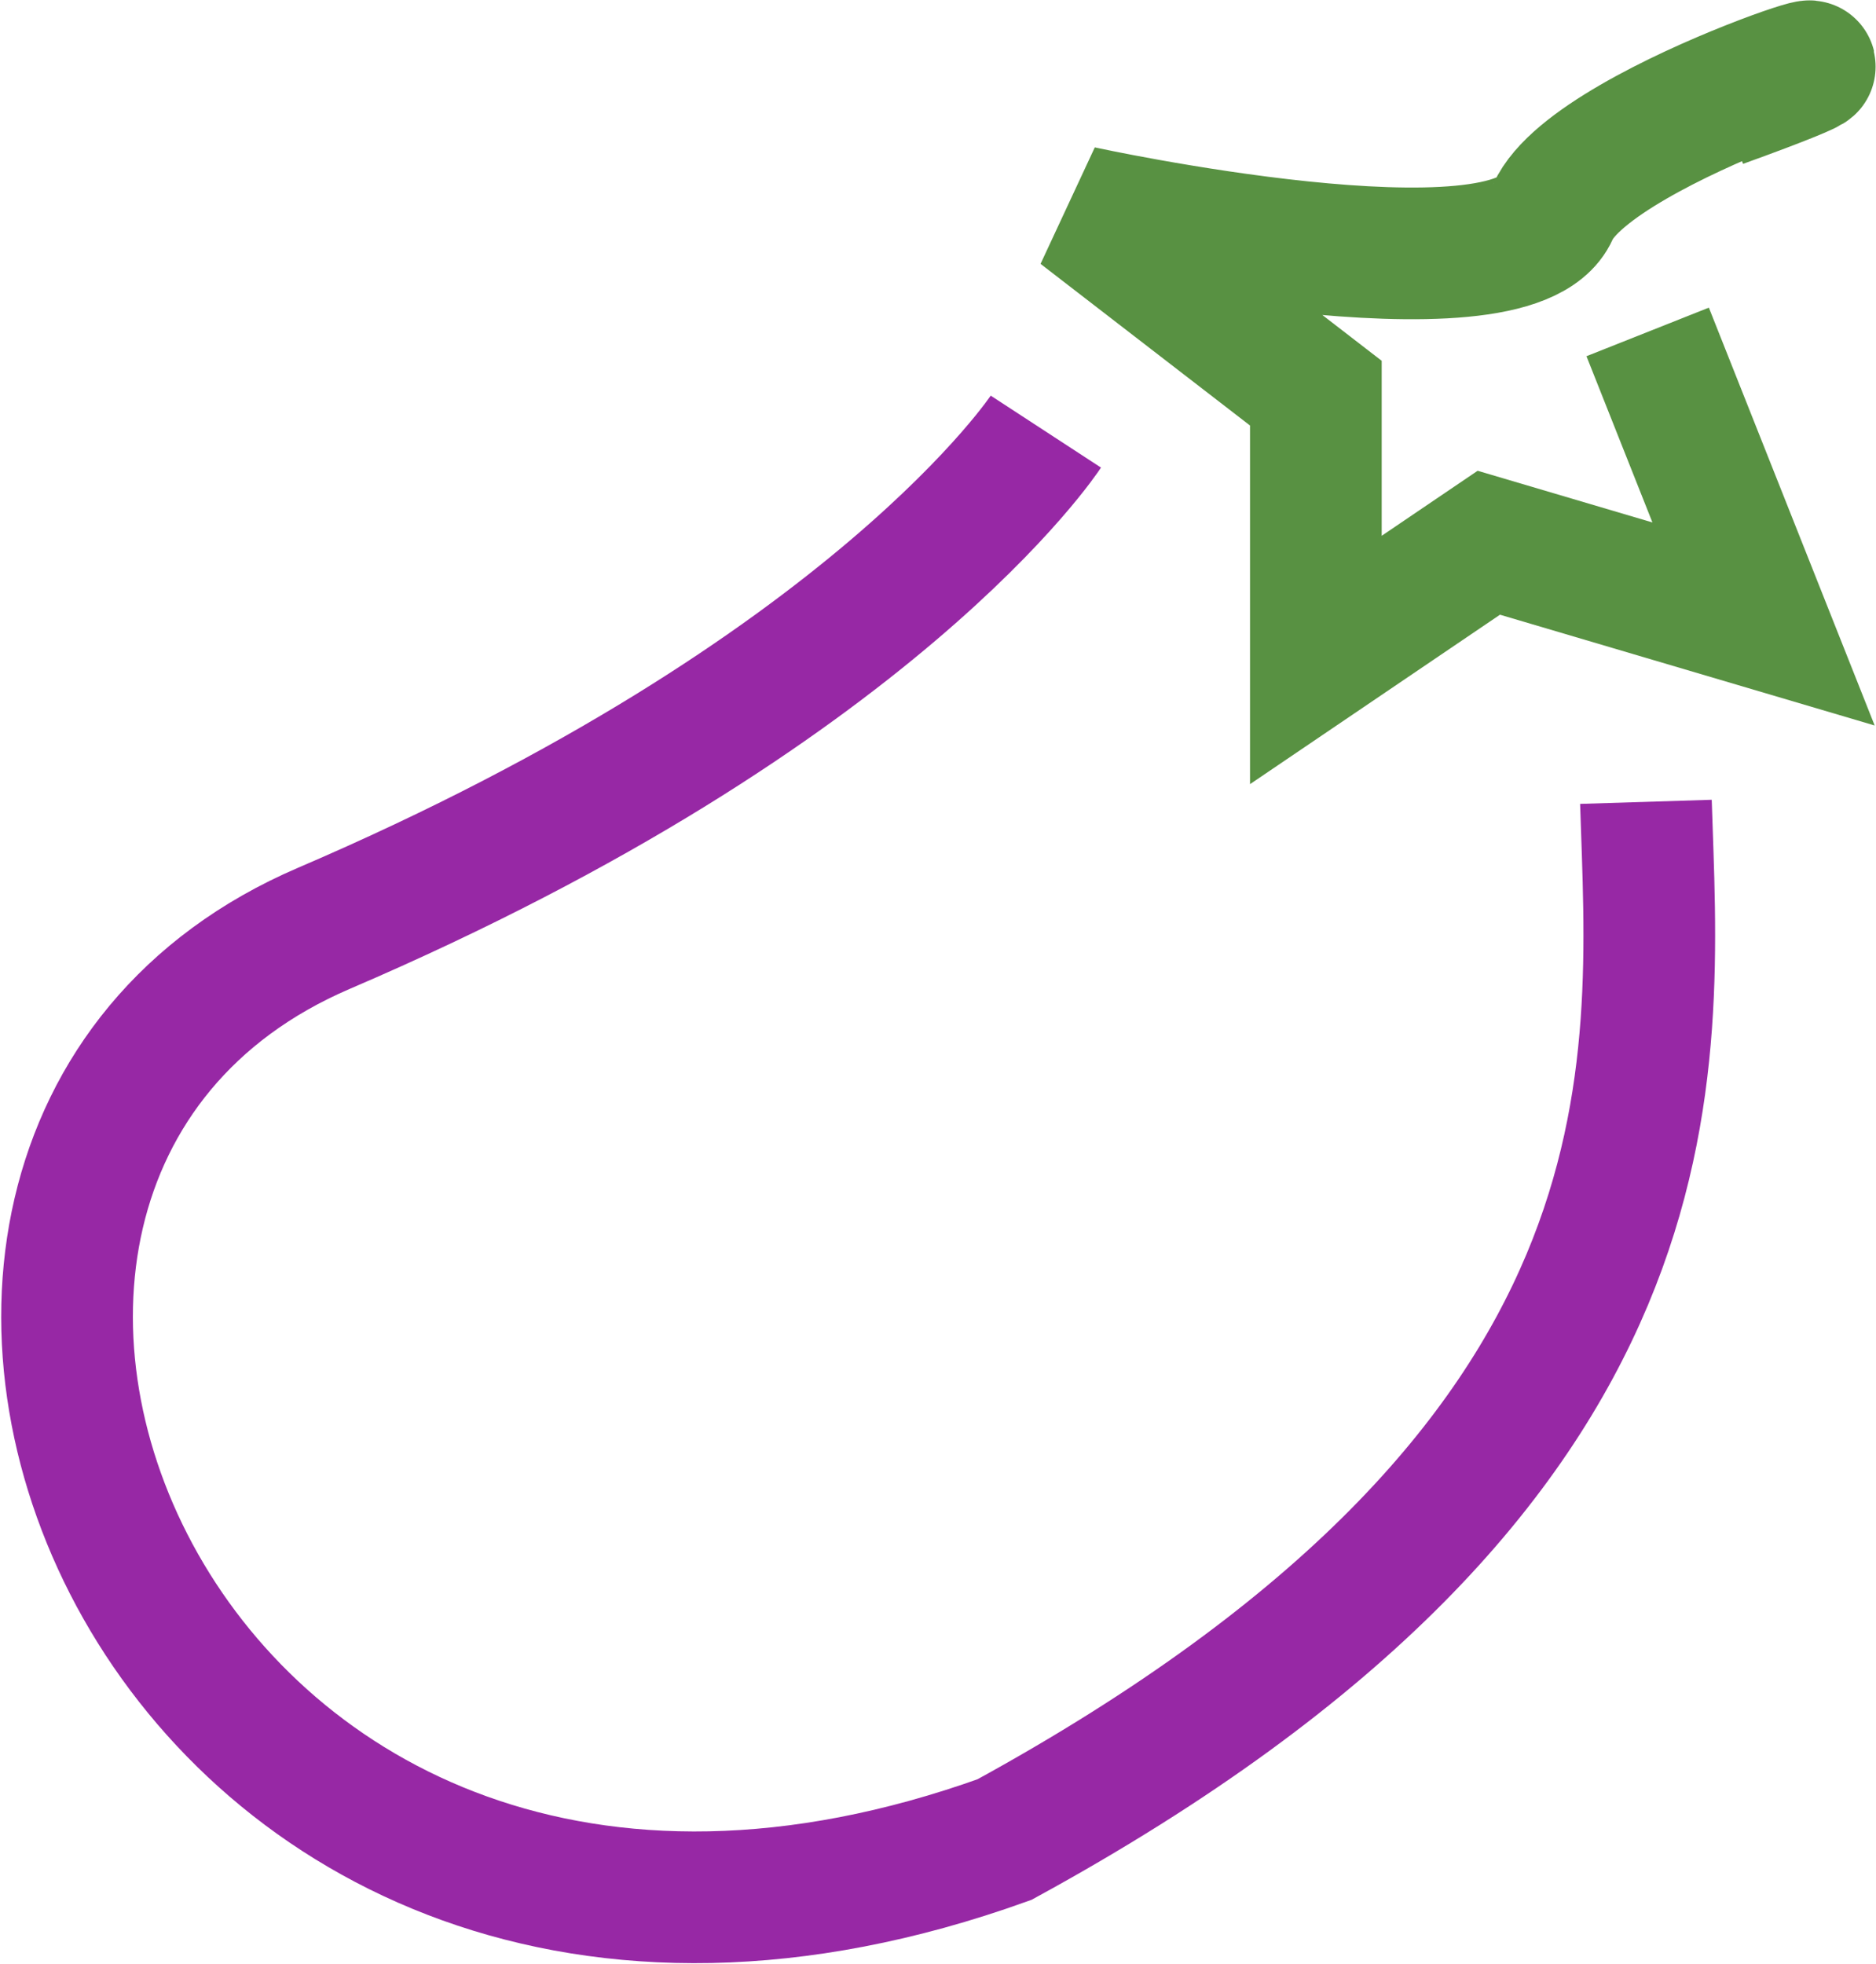 <svg xmlns="http://www.w3.org/2000/svg" viewBox="0 0 71.233 74.565">
  <defs>
    <style>
      .vegetable-2-svg-1, .vegetable-2-svg-2 {
        fill: none;
        stroke-width: 5px;
      }

      .vegetable-2-svg-1 {
        stroke: #9728a5;
      }

      .vegetable-2-svg-2 {
        stroke: #589142;
      }
    </style>
  </defs>
  <g id="vegetable_2" transform="translate(-1098.923 -104.061)">
    <path id="Path_66" data-name="Path 66" class="vegetable-2-svg-1" d="M7698.635,5367.448s-6.436,9.865-27.408,18.856-6.2,46.108,25.836,34.6c26.208-14.32,24.675-29.222,24.357-39.4" transform="translate(-6560 -5247)"/>
    <path id="Path_67" data-name="Path 67" class="vegetable-2-svg-2" d="M7724.259,5354.931c9.868-3.557-4.785.61-6.369,4.169s-17.929,0-17.929,0l8.926,6.888v10.13l6.567-4.451,10.432,3.084-4.4-11.088" transform="translate(-6560 -5247)"/>
  </g>
</svg>
